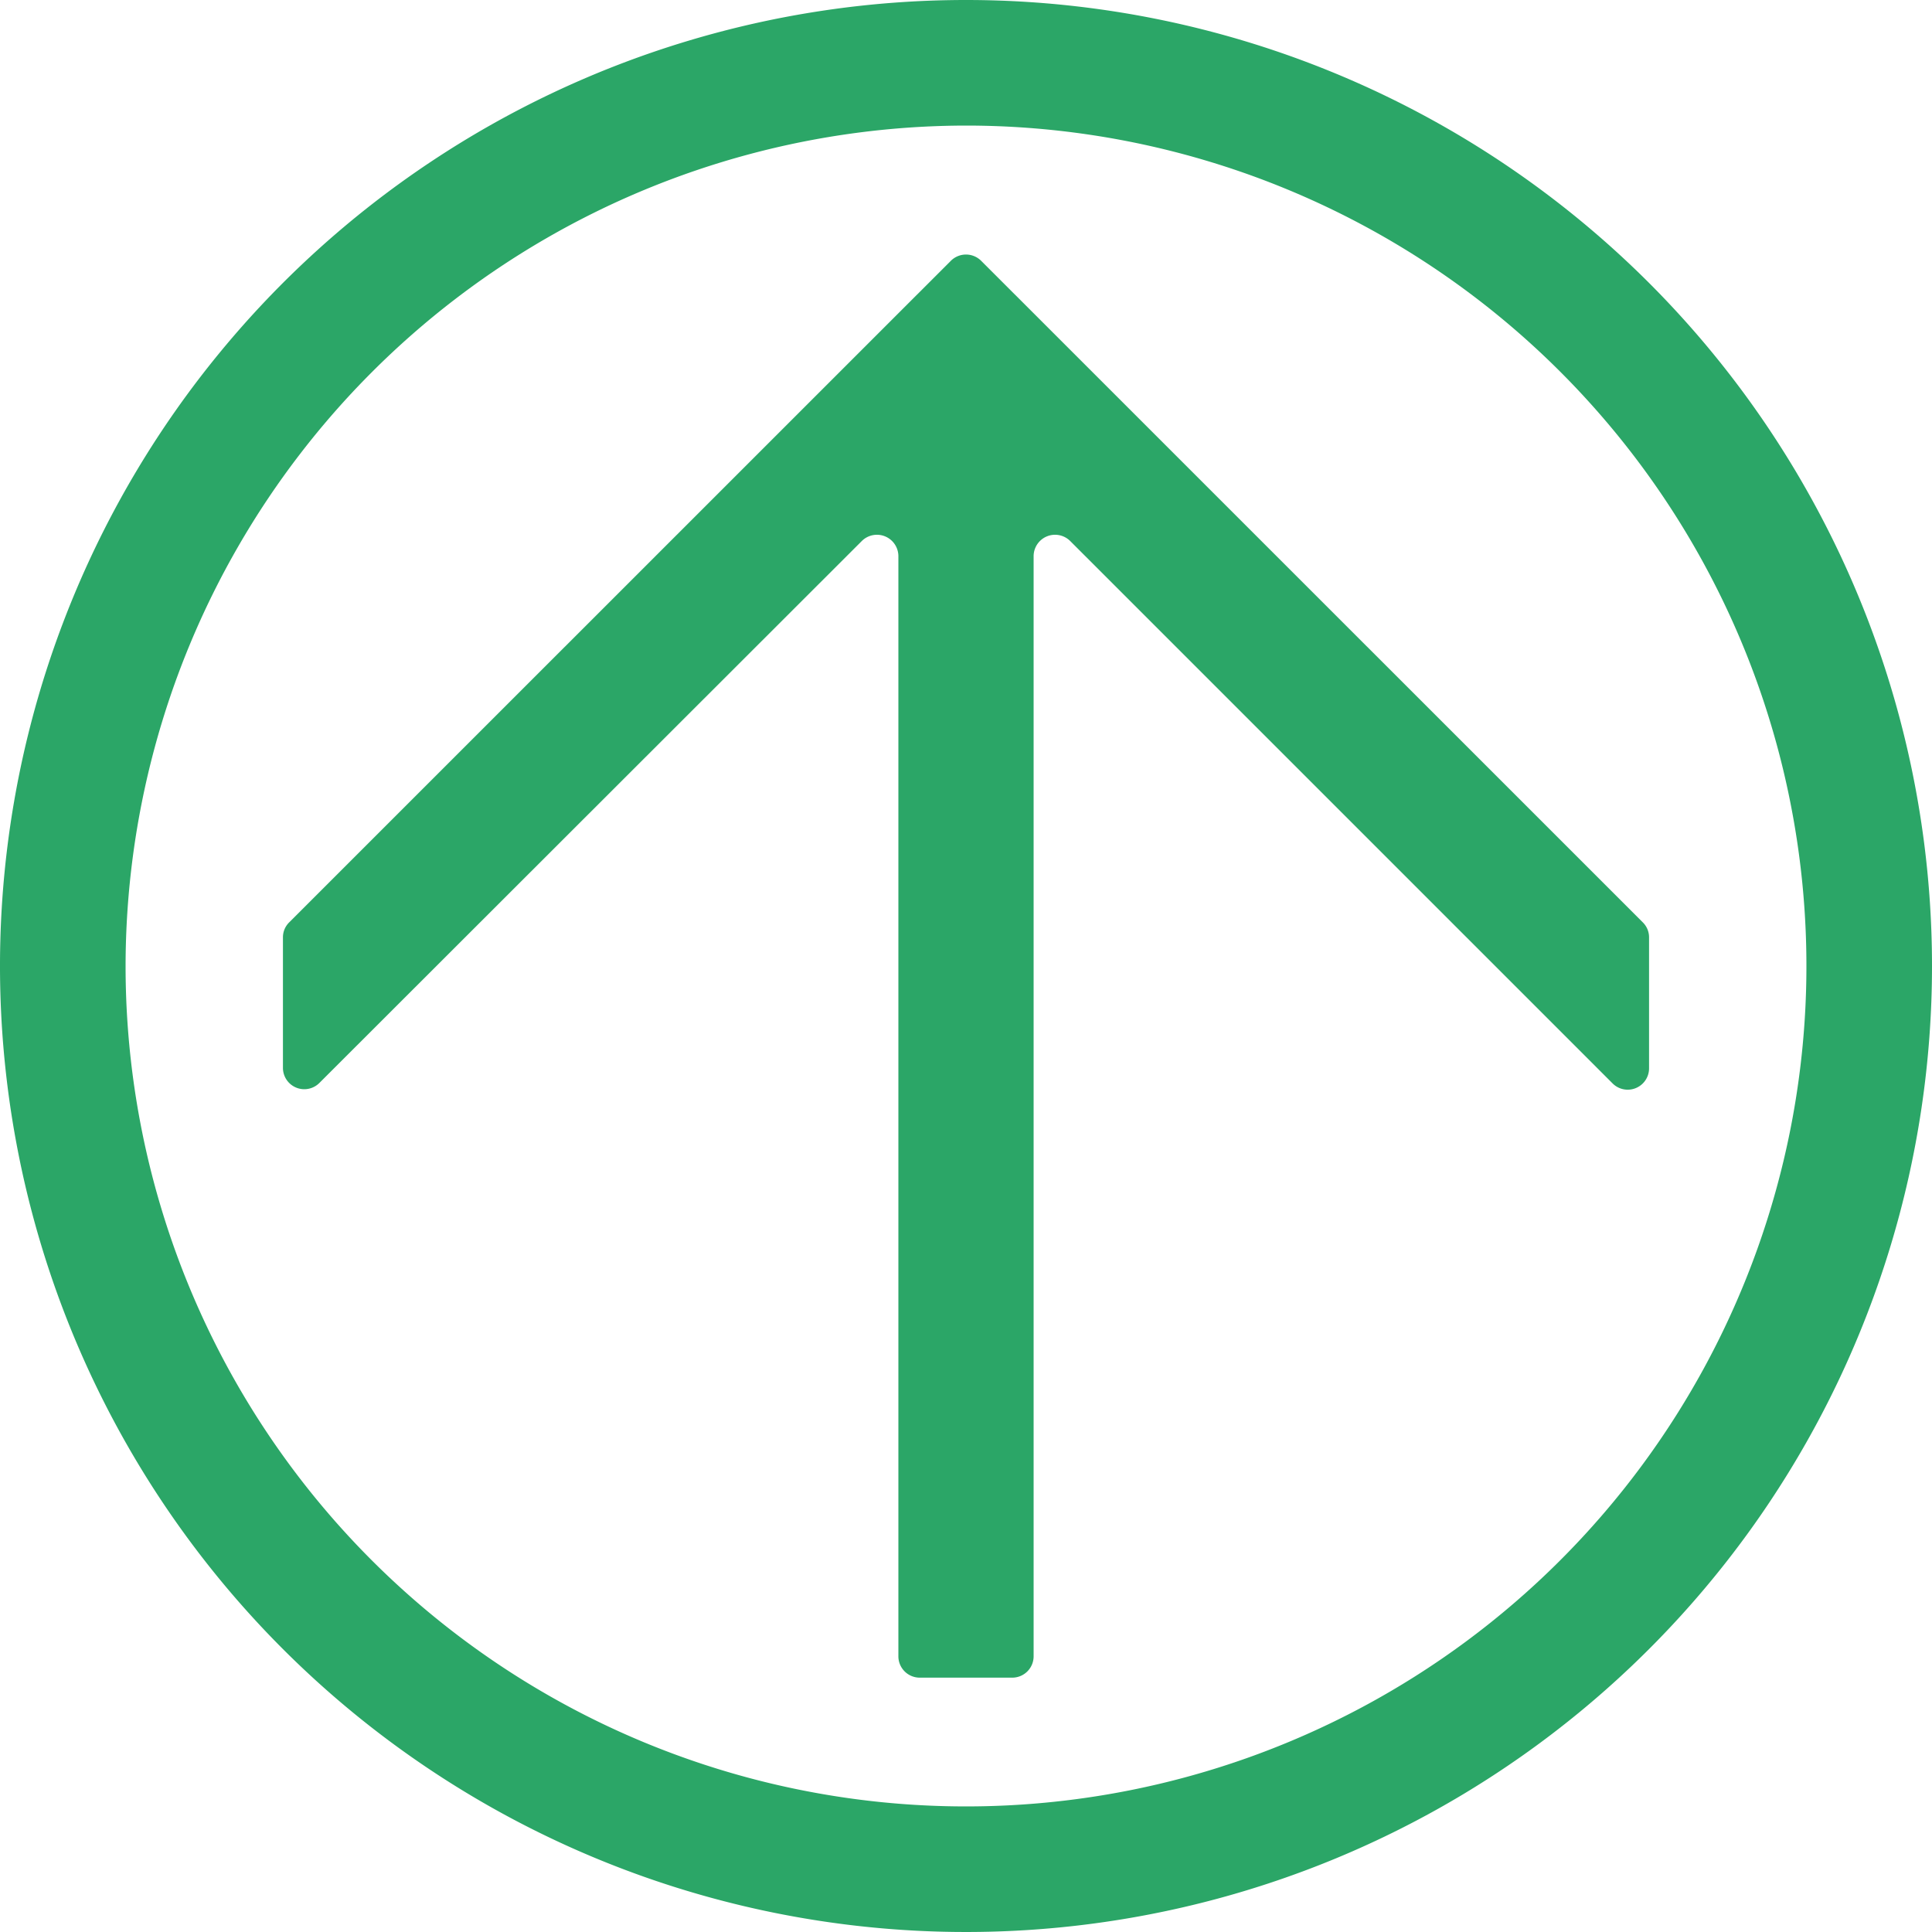 <svg xmlns="http://www.w3.org/2000/svg" viewBox="0 0 200 200">
	<defs>
		<style>
			.cls-1 {
				fill: #2ba667;
			}
		</style>
	</defs>
	<g id="圆环边框">
		<path class="cls-1"
			d="M100,13a87,87,0,1,1-87,87,87.1,87.1,0,0,1,87-87m0-13A100,100,0,1,0,200,100,100,100,0,0,0,100,0Z" />
	</g>
	<g id="内部箭头">
		<path class="cls-1"
			d="M170.06,95.48,101.57,27a2.22,2.22,0,0,0-3.14,0L29.94,95.48A2.17,2.17,0,0,0,29.29,97v13.54a2.21,2.21,0,0,0,3.78,1.56L89.22,56A2.22,2.22,0,0,1,93,57.56V171.45a2.21,2.21,0,0,0,2.21,2.22h9.58a2.21,2.21,0,0,0,2.21-2.22V57.56A2.22,2.22,0,0,1,110.78,56l56.15,56.15a2.21,2.21,0,0,0,3.78-1.56V97A2.17,2.17,0,0,0,170.06,95.48Z" />
	</g>
</svg>
